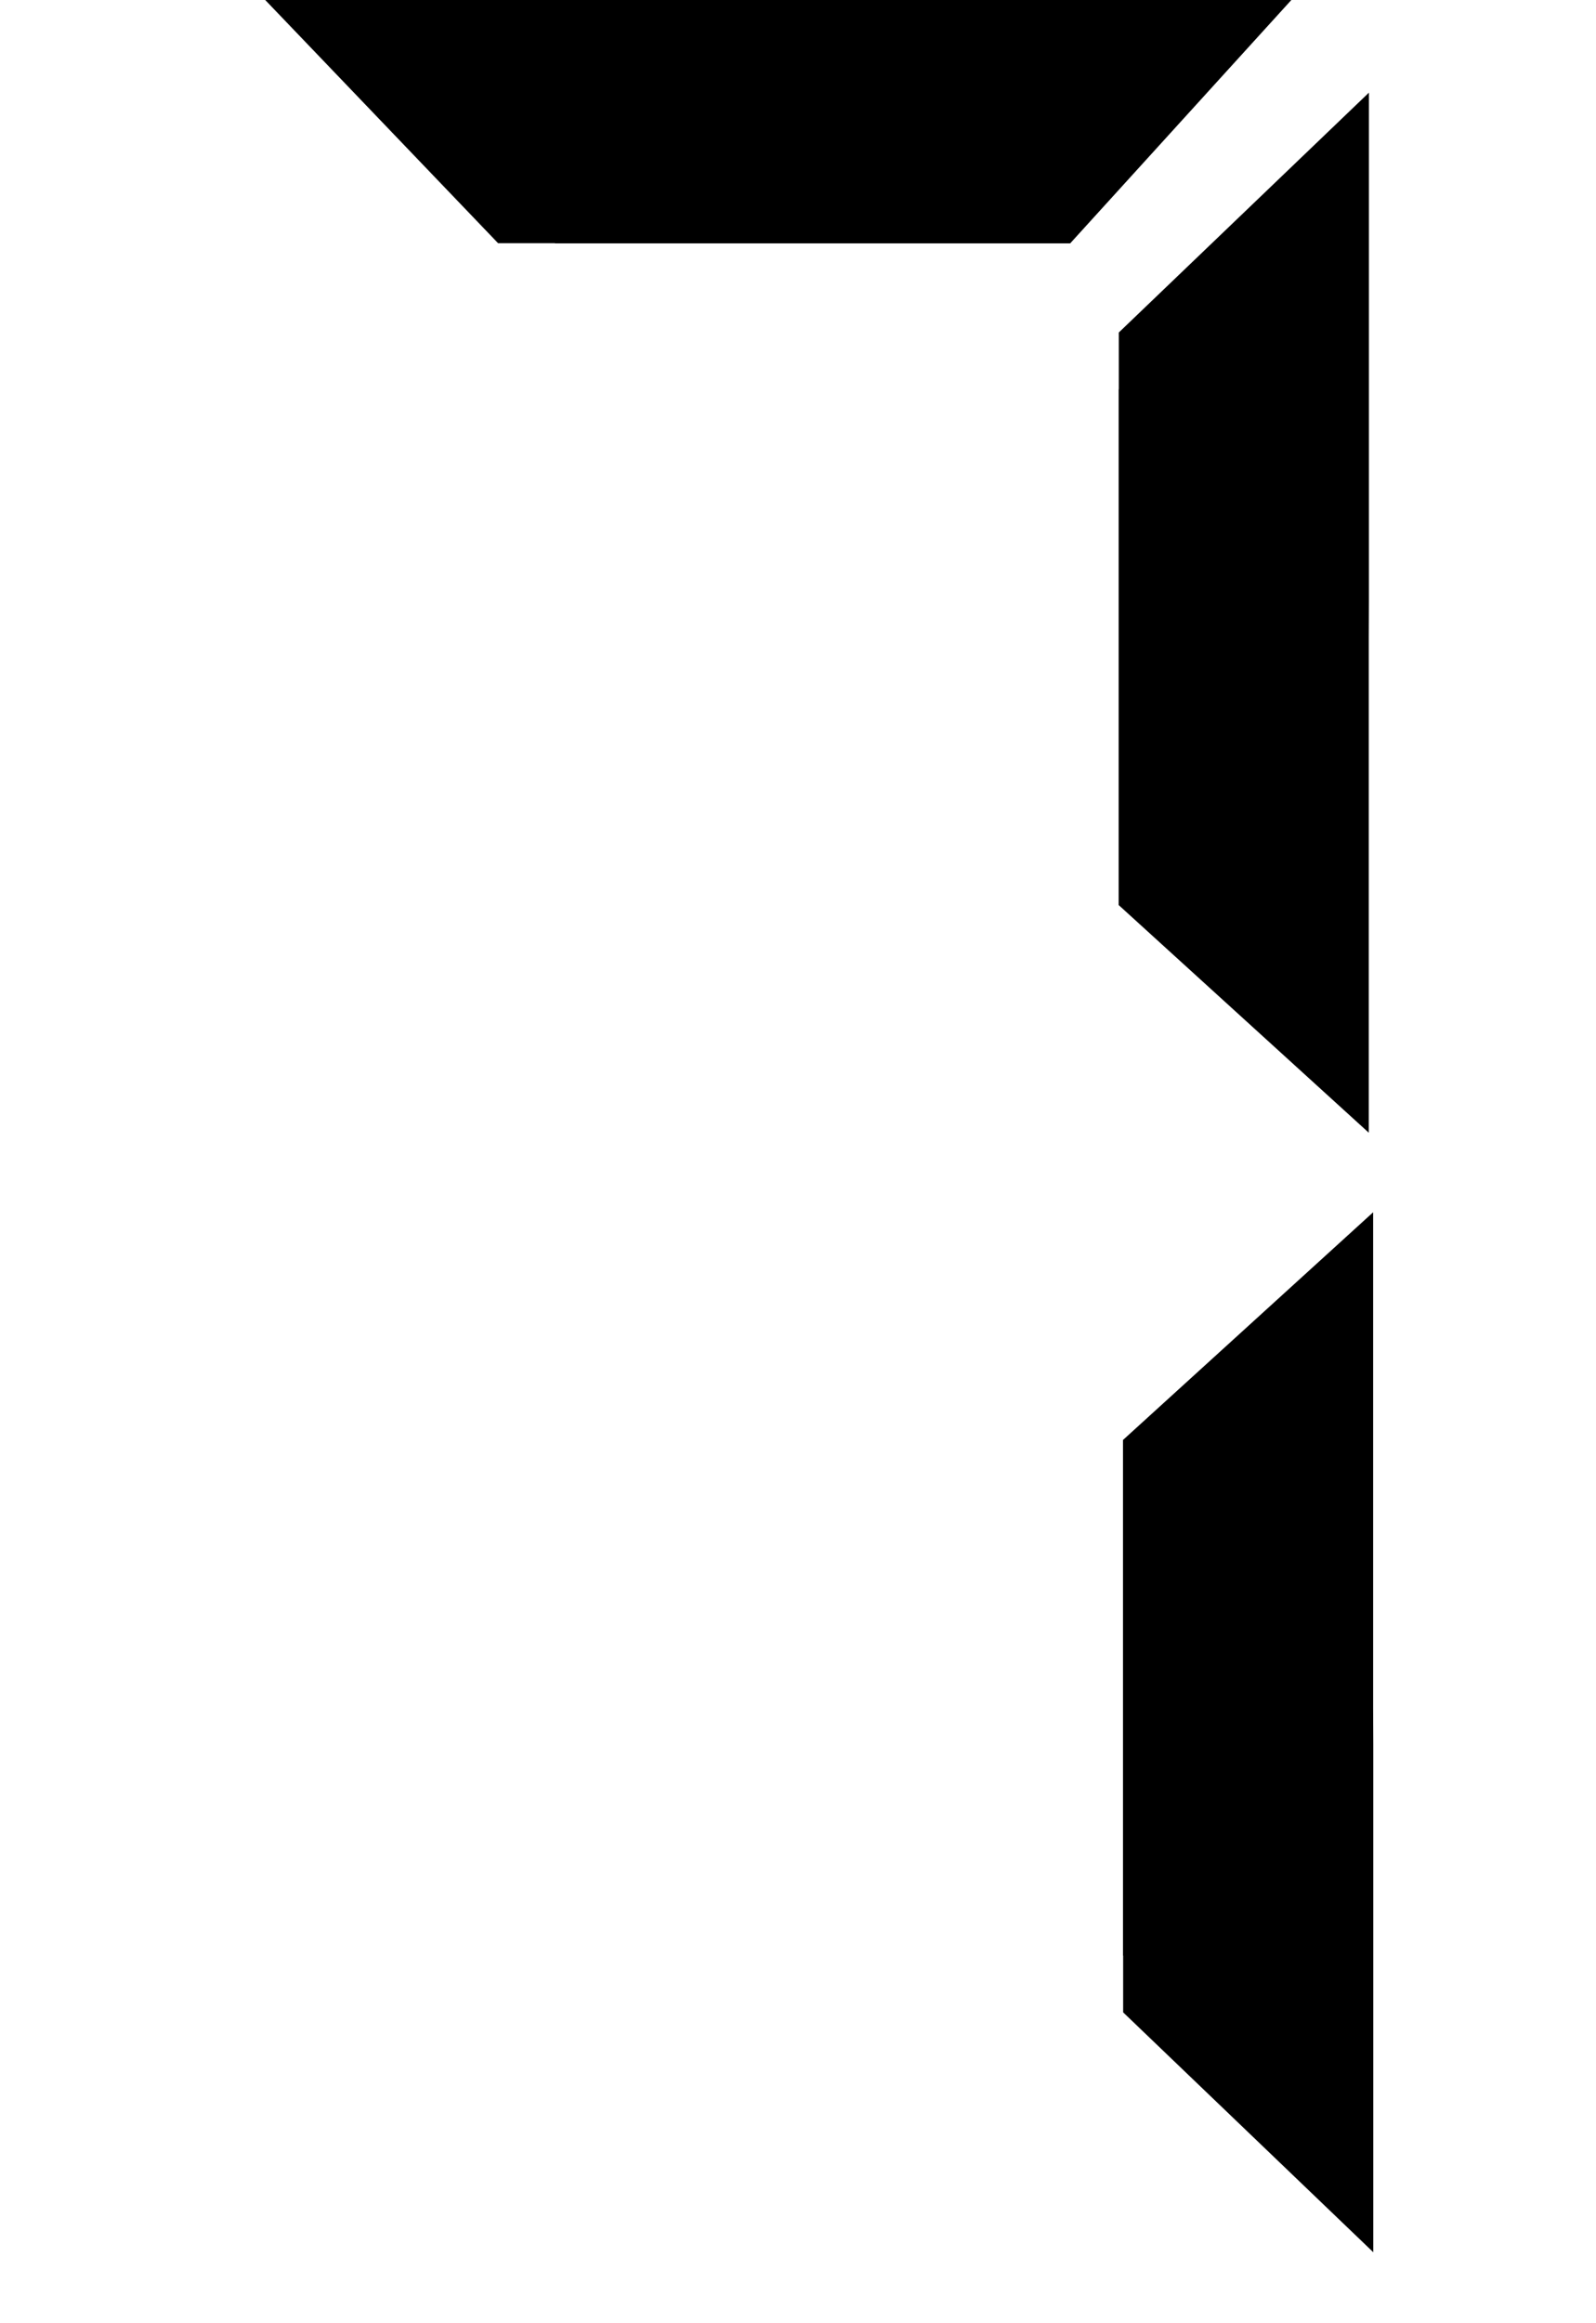 <?xml version="1.0" encoding="utf-8"?>
<!-- Generated by IcoMoon.io -->
<!DOCTYPE svg PUBLIC "-//W3C//DTD SVG 1.1//EN" "http://www.w3.org/Graphics/SVG/1.1/DTD/svg11.dtd">
<svg version="1.1" xmlns="http://www.w3.org/2000/svg" xmlns:xlink="http://www.w3.org/1999/xlink" width="11" height="16" viewBox="0 0 11 16">
<path fill="#000000" d="M9.435 0.638l-1.724 1.652v0.391l-0.001 0.001v3.551l1.724 1.568v-3.325c0-0.028-0-0.052-0-0.080 0-0.089 0.001-0.165 0.001-0.255v-3.502z"></path>
<path fill="#000000" d="M1.781-0.049l1.652 1.724h0.391l0.001 0.001h3.551l1.568-1.724h-3.325c-0.028 0-0.052 0-0.080 0-0.089-0-0.165-0.001-0.255-0.001h-3.502z"></path>
<path fill="#000000" d="M9.465 15.511l-1.724-1.652v-0.391h-0.001v-3.551l1.724-1.568v3.325c0 0.028-0 0.052-0 0.080 0 0.089 0.001 0.165 0.001 0.255v3.502z"></path>
</svg>
